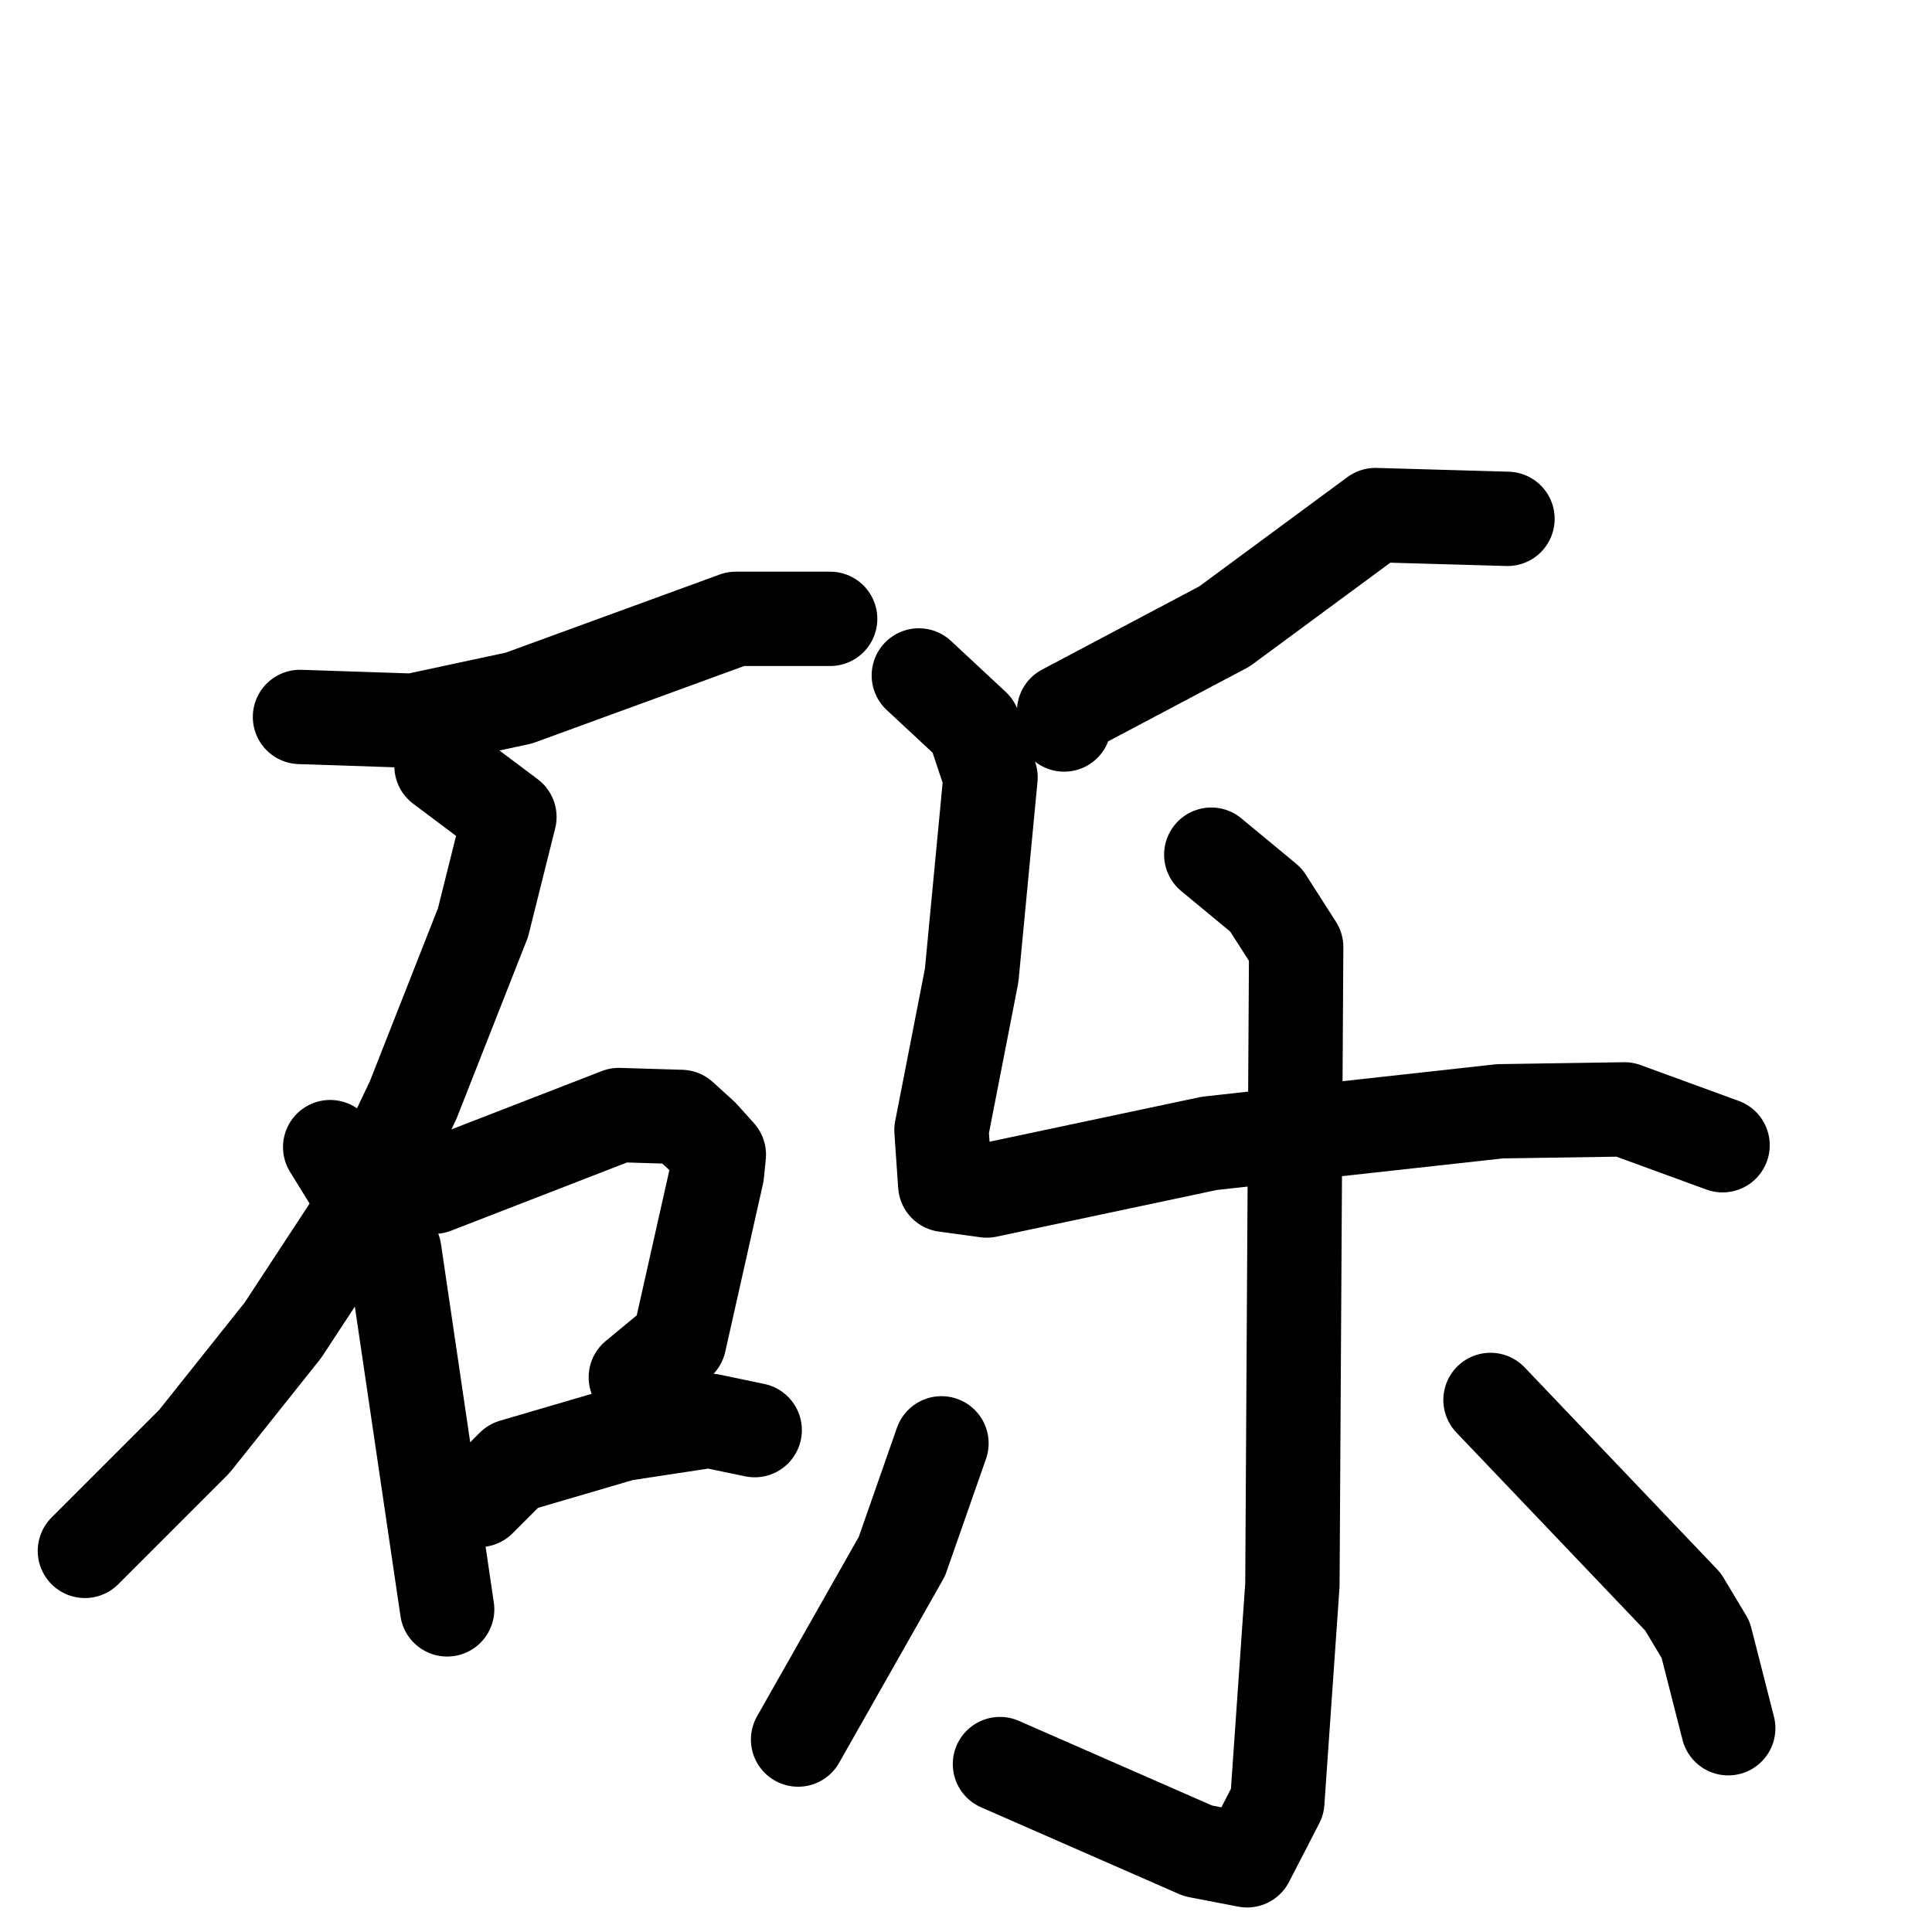 <svg xmlns="http://www.w3.org/2000/svg" viewBox="0 0 1024 1024">
  <g style="fill:none;stroke:#000000;stroke-width:50;stroke-linecap:round;stroke-linejoin:round;" transform="scale(1, 1) translate(0, 0)">
    <path d="M 159.0,380.0 L 219.0,382.0 L 275.0,370.0 L 390.0,328.0 L 440.0,328.0"/>
    <path d="M 234.0,406.0 L 270.0,433.0 L 256.0,489.0 L 219.0,583.0 L 190.0,644.0 L 150.0,705.0 L 103.0,764.0 L 45.0,822.0"/>
    <path d="M 175.0,608.0 L 209.0,663.0 L 237.0,853.0"/>
    <path d="M 230.0,629.0 L 328.0,591.0 L 361.0,592.0 L 372.0,602.0 L 381.0,612.0 L 380.0,622.0 L 360.0,711.0 L 337.0,730.0"/>
    <path d="M 254.0,795.0 L 272.0,777.0 L 330.0,760.0 L 376.0,753.0 L 400.0,758.0"/>
    <path d="M 799.0,275.0 L 729.0,273.0 L 649.0,332.0 L 564.0,377.0 L 564.0,384.0"/>
    <path d="M 487.0,358.0 L 516.0,385.0 L 525.0,412.0 L 515.0,517.0 L 499.0,599.0 L 501.0,628.0 L 523.0,631.0 L 641.0,606.0 L 795.0,589.0 L 861.0,588.0 L 913.0,607.0"/>
    <path d="M 642.0,453.0 L 671.0,477.0 L 687.0,502.0 L 685.0,840.0 L 677.0,955.0 L 661.0,986.0 L 635.0,981.0 L 530.0,935.0"/>
    <path d="M 499.0,765.0 L 478.0,825.0 L 423.0,922.0"/>
    <path d="M 790.0,742.0 L 892.0,849.0 L 904.0,869.0 L 916.0,916.0"/>
  </g>
</svg>
